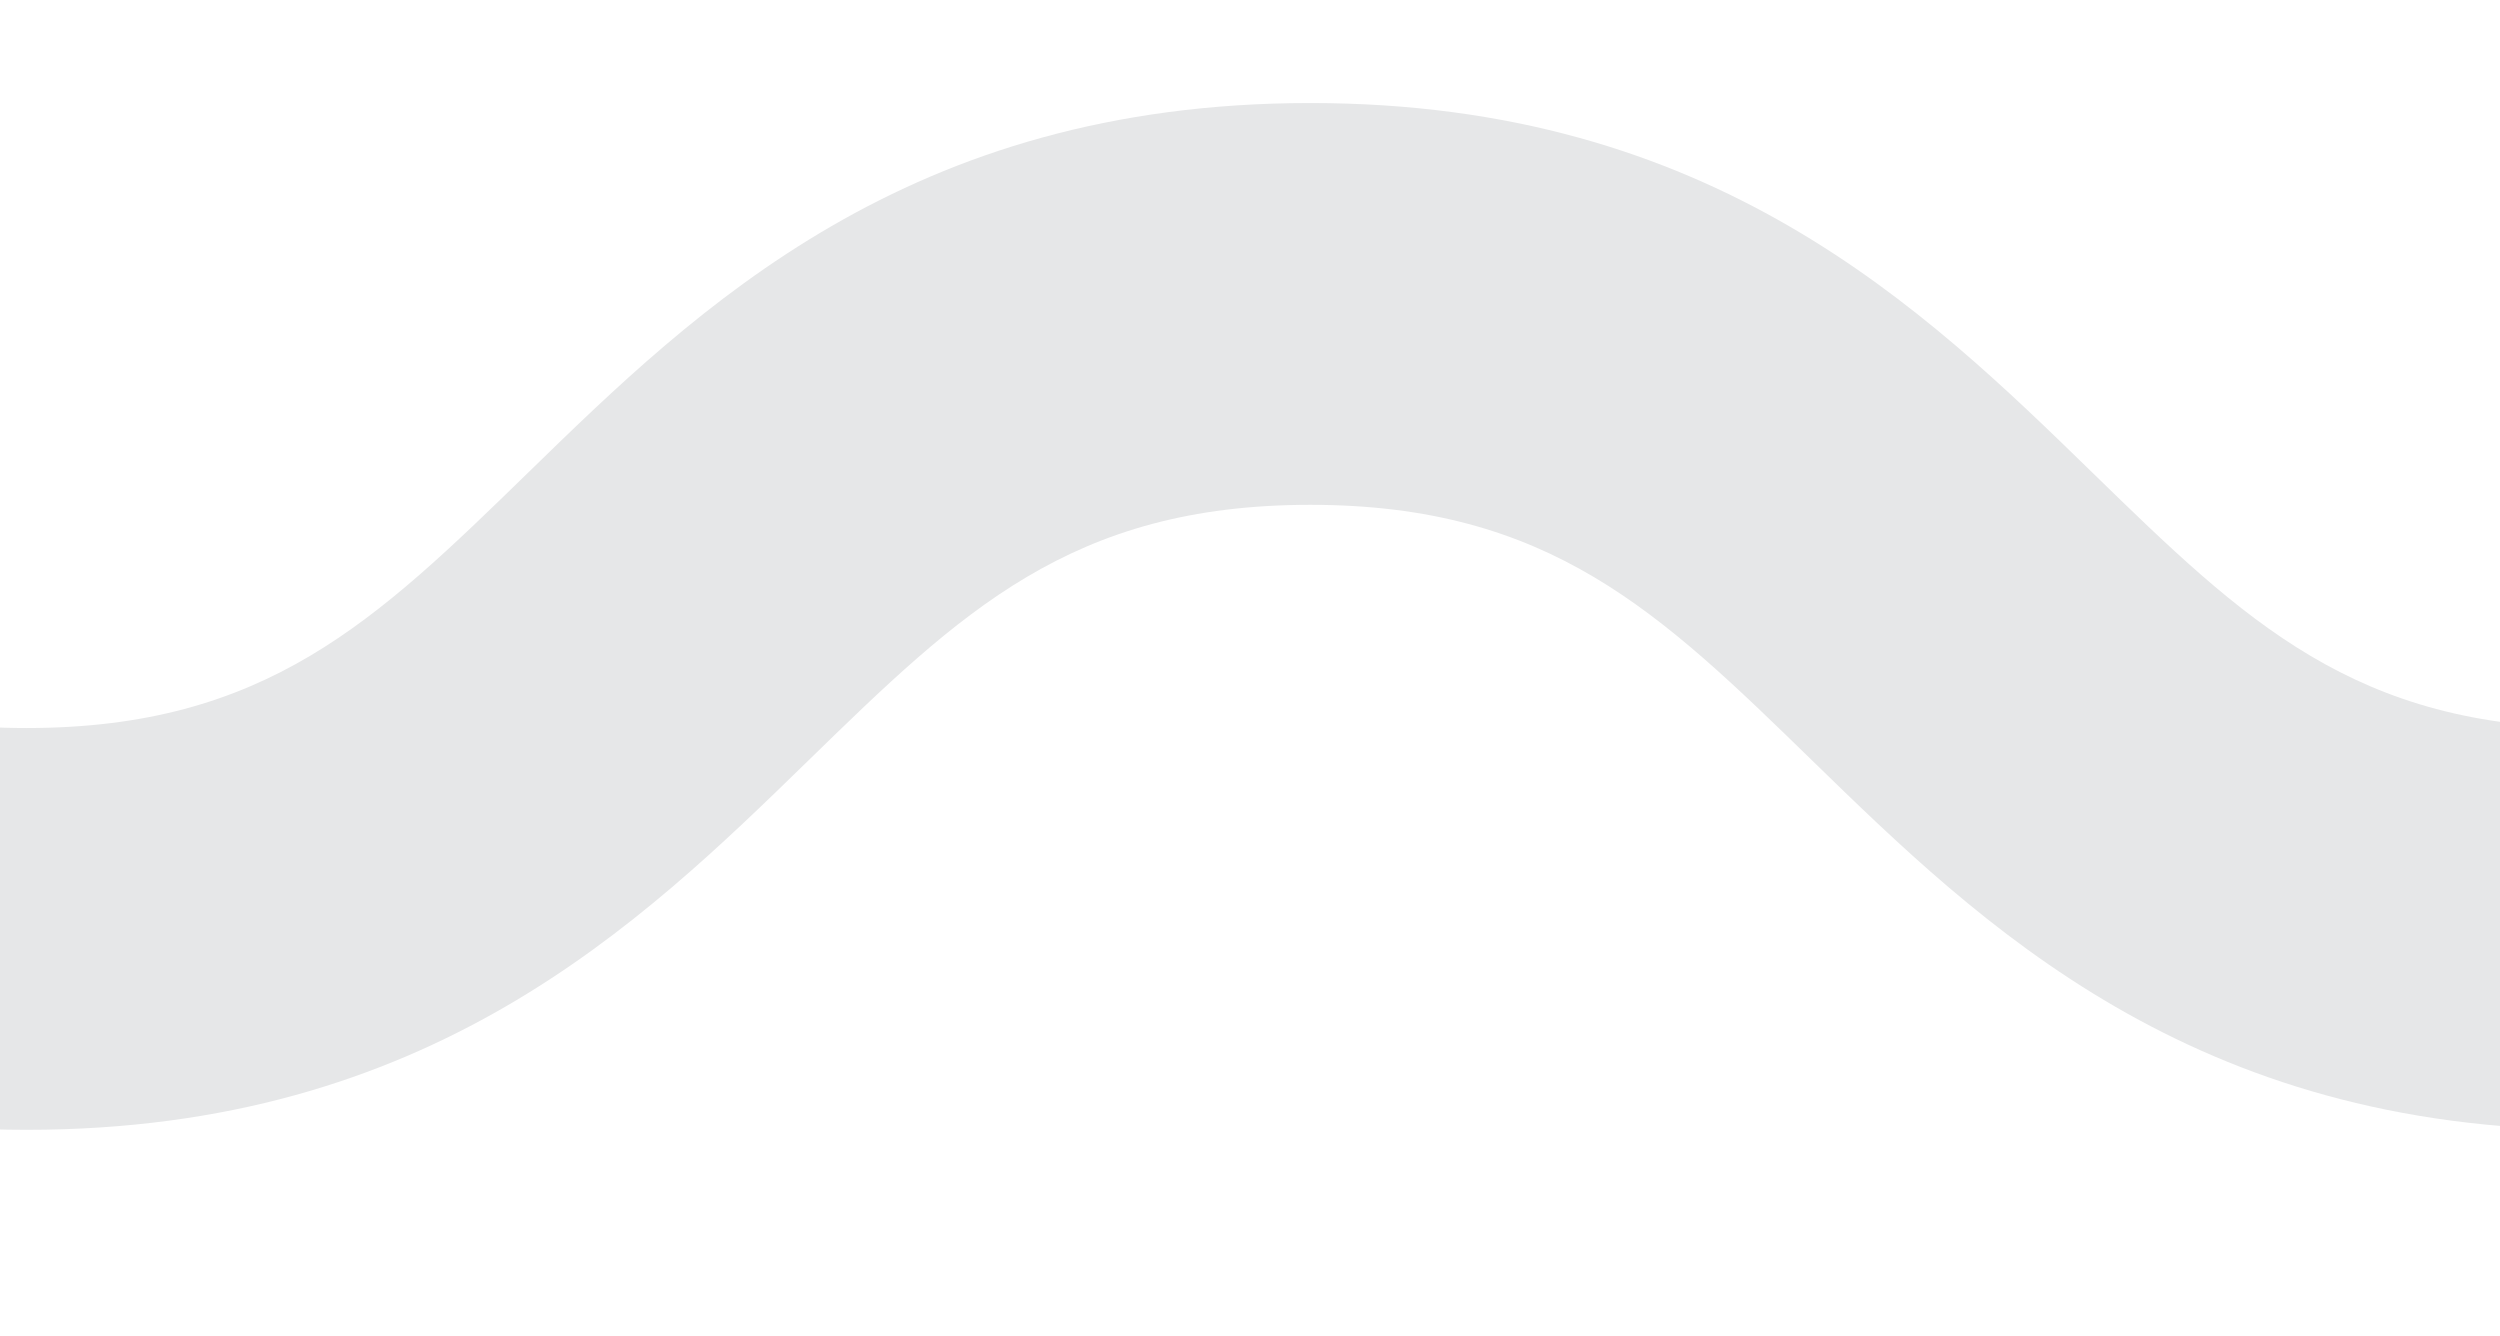 <svg xmlns="http://www.w3.org/2000/svg" xmlns:xlink="http://www.w3.org/1999/xlink" version="1.1" width="56" height="29.923" enable-background="new 0 0 1150 23" xml:space="preserve"><rect id="backgroundrect" width="100%" height="100%" x="0" y="0" fill="none" stroke="none" class="selected"/>
  
<g class="currentLayer"><title>Layer 1</title><g id="svg_1" class="">
    <path fill="#E6E7E8" d="M1093.077,25.308 c-9.017,0 -13.728,-4.589 -17.514,-8.276 c-3.412,-3.323 -5.877,-5.724 -11.234,-5.724 c-5.358,0 -7.823,2.401 -11.235,5.724 c-3.786,3.688 -8.497,8.276 -17.514,8.276 s-13.728,-4.589 -17.514,-8.276 c-3.412,-3.323 -5.877,-5.724 -11.234,-5.724 s-7.822,2.401 -11.234,5.724 c-3.786,3.688 -8.497,8.276 -17.514,8.276 s-13.729,-4.589 -17.515,-8.276 C957.157,13.709 954.692,11.308 949.334,11.308 c-5.357,0 -7.822,2.401 -11.234,5.724 C934.313,20.719 929.602,25.308 920.586,25.308 s-13.728,-4.589 -17.514,-8.276 C899.66,13.709 897.195,11.308 891.838,11.308 s-7.822,2.401 -11.234,5.724 C876.817,20.719 872.105,25.308 863.089,25.308 s-13.729,-4.589 -17.515,-8.276 C842.162,13.709 839.697,11.308 834.34,11.308 s-7.822,2.401 -11.234,5.724 C819.319,20.719 814.607,25.308 805.591,25.308 s-13.729,-4.589 -17.515,-8.276 C784.664,13.709 782.199,11.308 776.841,11.308 c-5.355,0 -7.82,2.4 -11.231,5.723 C761.824,20.719 757.113,25.308 748.098,25.308 c-9.017,0 -13.729,-4.589 -17.515,-8.276 C727.171,13.709 724.706,11.308 719.348,11.308 c-5.356,0 -7.821,2.401 -11.232,5.723 C704.33,20.719 699.619,25.308 690.603,25.308 c-9.017,0 -13.729,-4.589 -17.514,-8.277 C669.679,13.709 667.214,11.308 661.856,11.308 s-7.821,2.401 -11.233,5.723 C646.838,20.719 642.126,25.308 633.109,25.308 c-9.016,0 -13.727,-4.589 -17.512,-8.276 C612.186,13.709 609.722,11.308 604.364,11.308 s-7.822,2.401 -11.234,5.724 C589.344,20.719 584.633,25.308 575.616,25.308 s-13.729,-4.589 -17.515,-8.276 C554.689,13.709 552.224,11.308 546.865,11.308 c-5.357,0 -7.822,2.401 -11.234,5.724 C531.845,20.719 527.134,25.308 518.117,25.308 c-9.016,0 -13.728,-4.589 -17.514,-8.276 C497.192,13.709 494.727,11.308 489.369,11.308 s-7.823,2.401 -11.234,5.724 C474.349,20.719 469.638,25.308 460.621,25.308 c-9.017,0 -13.729,-4.589 -17.514,-8.276 C439.696,13.709 437.23,11.308 431.873,11.308 c-5.358,0 -7.823,2.401 -11.235,5.724 C416.851,20.719 412.139,25.308 403.123,25.308 c-9.017,0 -13.729,-4.589 -17.516,-8.276 C382.195,13.709 379.73,11.308 374.37,11.308 c-5.358,0 -7.823,2.401 -11.235,5.724 C359.349,20.719 354.637,25.308 345.62,25.308 s-13.729,-4.589 -17.515,-8.276 C324.693,13.709 322.228,11.308 316.869,11.308 c-5.358,0 -7.823,2.401 -11.235,5.724 C301.848,20.719 297.136,25.308 288.119,25.308 s-13.729,-4.589 -17.515,-8.276 C267.191,13.709 264.726,11.308 259.368,11.308 s-7.824,2.401 -11.236,5.724 C244.346,20.719 239.633,25.308 230.616,25.308 c-9.018,0 -13.729,-4.589 -17.516,-8.276 C209.688,13.709 207.222,11.308 201.863,11.308 c-5.357,0 -7.822,2.401 -11.234,5.724 C186.844,20.719 182.132,25.308 173.116,25.308 c-9.017,0 -13.729,-4.589 -17.515,-8.276 C152.189,13.709 149.724,11.308 144.366,11.308 s-7.824,2.401 -11.236,5.724 C129.344,20.719 124.632,25.308 115.615,25.308 c-9.018,0 -13.73,-4.589 -17.517,-8.276 C94.686,13.709 92.221,11.308 86.861,11.308 c-5.36,0 -7.825,2.401 -11.238,5.724 c-3.787,3.687 -8.5,8.276 -17.517,8.276 c-9.018,0 -13.73,-4.589 -17.517,-8.276 C37.176,13.709 34.71,11.308 29.35,11.308 s-7.826,2.401 -11.239,5.724 C14.326,20.719 9.613,25.308 0.595,25.308 C-8.423,25.308 -13.136,20.72 -16.923,17.032 C-20.337,13.709 -22.803,11.308 -28.164,11.308 s-7.827,2.401 -11.24,5.724 C-43.191,20.719 -47.904,25.308 -56.923,25.308 v-9 c5.361,0 7.827,-2.401 11.241,-5.724 C-41.895,6.896 -37.182,2.308 -28.164,2.308 s13.731,4.588 17.519,8.276 C-7.232,13.907 -4.766,16.308 0.595,16.308 c5.36,0 7.825,-2.401 11.238,-5.724 C15.62,6.897 20.332,2.308 29.35,2.308 s13.73,4.589 17.517,8.276 c3.413,3.323 5.879,5.724 11.239,5.724 s7.826,-2.401 11.238,-5.724 C73.131,6.897 77.844,2.308 86.861,2.308 s13.73,4.589 17.517,8.276 c3.412,3.323 5.878,5.724 11.237,5.724 c5.358,0 7.824,-2.401 11.236,-5.724 C130.637,6.897 135.349,2.308 144.366,2.308 c9.017,0 13.729,4.589 17.515,8.276 c3.412,3.323 5.877,5.724 11.235,5.724 c5.357,0 7.822,-2.401 11.234,-5.724 C188.136,6.897 192.847,2.308 201.863,2.308 c9.017,0 13.729,4.589 17.516,8.276 C222.791,13.907 225.257,16.308 230.616,16.308 c5.359,0 7.824,-2.401 11.236,-5.724 C245.639,6.897 250.351,2.308 259.368,2.308 c9.017,0 13.729,4.589 17.515,8.276 c3.412,3.323 5.877,5.724 11.236,5.724 c5.359,0 7.824,-2.401 11.236,-5.724 C303.14,6.897 307.852,2.308 316.869,2.308 c9.017,0 13.729,4.589 17.516,8.276 C337.797,13.907 340.262,16.308 345.62,16.308 s7.823,-2.401 11.235,-5.724 C360.642,6.897 365.354,2.308 374.37,2.308 c9.018,0 13.729,4.589 17.516,8.276 c3.412,3.323 5.877,5.724 11.236,5.724 c5.358,0 7.823,-2.401 11.235,-5.724 C418.144,6.897 422.856,2.308 431.873,2.308 c9.016,0 13.728,4.589 17.514,8.276 c3.412,3.323 5.877,5.724 11.235,5.724 c5.357,0 7.822,-2.401 11.234,-5.724 C475.641,6.897 480.352,2.308 489.369,2.308 c9.016,0 13.728,4.589 17.514,8.276 C510.294,13.907 512.759,16.308 518.117,16.308 c5.357,0 7.822,-2.401 11.234,-5.724 C533.138,6.897 537.848,2.308 546.865,2.308 c9.018,0 13.729,4.589 17.516,8.276 c3.412,3.323 5.877,5.724 11.235,5.724 c5.357,0 7.822,-2.401 11.234,-5.724 C590.637,6.897 595.348,2.308 604.364,2.308 s13.728,4.589 17.513,8.277 C625.288,13.908 627.753,16.308 633.109,16.308 c5.357,0 7.822,-2.401 11.234,-5.724 C648.129,6.897 652.841,2.308 661.856,2.308 s13.728,4.589 17.513,8.276 c3.412,3.323 5.877,5.724 11.234,5.724 c5.356,0 7.821,-2.401 11.232,-5.723 C705.621,6.897 710.332,2.308 719.348,2.308 c9.017,0 13.729,4.589 17.515,8.276 c3.412,3.323 5.877,5.724 11.235,5.724 c5.356,0 7.821,-2.401 11.232,-5.724 C763.115,6.897 767.826,2.308 776.841,2.308 c9.017,0 13.729,4.589 17.515,8.276 C797.767,13.907 800.232,16.308 805.591,16.308 s7.823,-2.401 11.235,-5.724 C820.612,6.897 825.324,2.308 834.34,2.308 c9.017,0 13.728,4.589 17.514,8.276 c3.412,3.323 5.877,5.724 11.235,5.724 s7.823,-2.401 11.235,-5.724 C878.11,6.897 882.821,2.308 891.838,2.308 s13.728,4.589 17.514,8.276 c3.412,3.323 5.877,5.724 11.234,5.724 s7.822,-2.401 11.234,-5.724 C935.606,6.897 940.317,2.308 949.334,2.308 s13.729,4.589 17.515,8.276 c3.412,3.323 5.877,5.724 11.235,5.724 c5.357,0 7.822,-2.401 11.234,-5.724 c3.786,-3.688 8.497,-8.276 17.514,-8.276 s13.728,4.589 17.514,8.276 c3.412,3.323 5.877,5.724 11.234,5.724 s7.822,-2.401 11.234,-5.724 c3.786,-3.688 8.498,-8.276 17.515,-8.276 s13.728,4.589 17.514,8.276 C1085.255,13.907 1087.72,16.308 1093.077,16.308 V25.308 z" id="svg_2"/>
  </g></g></svg>